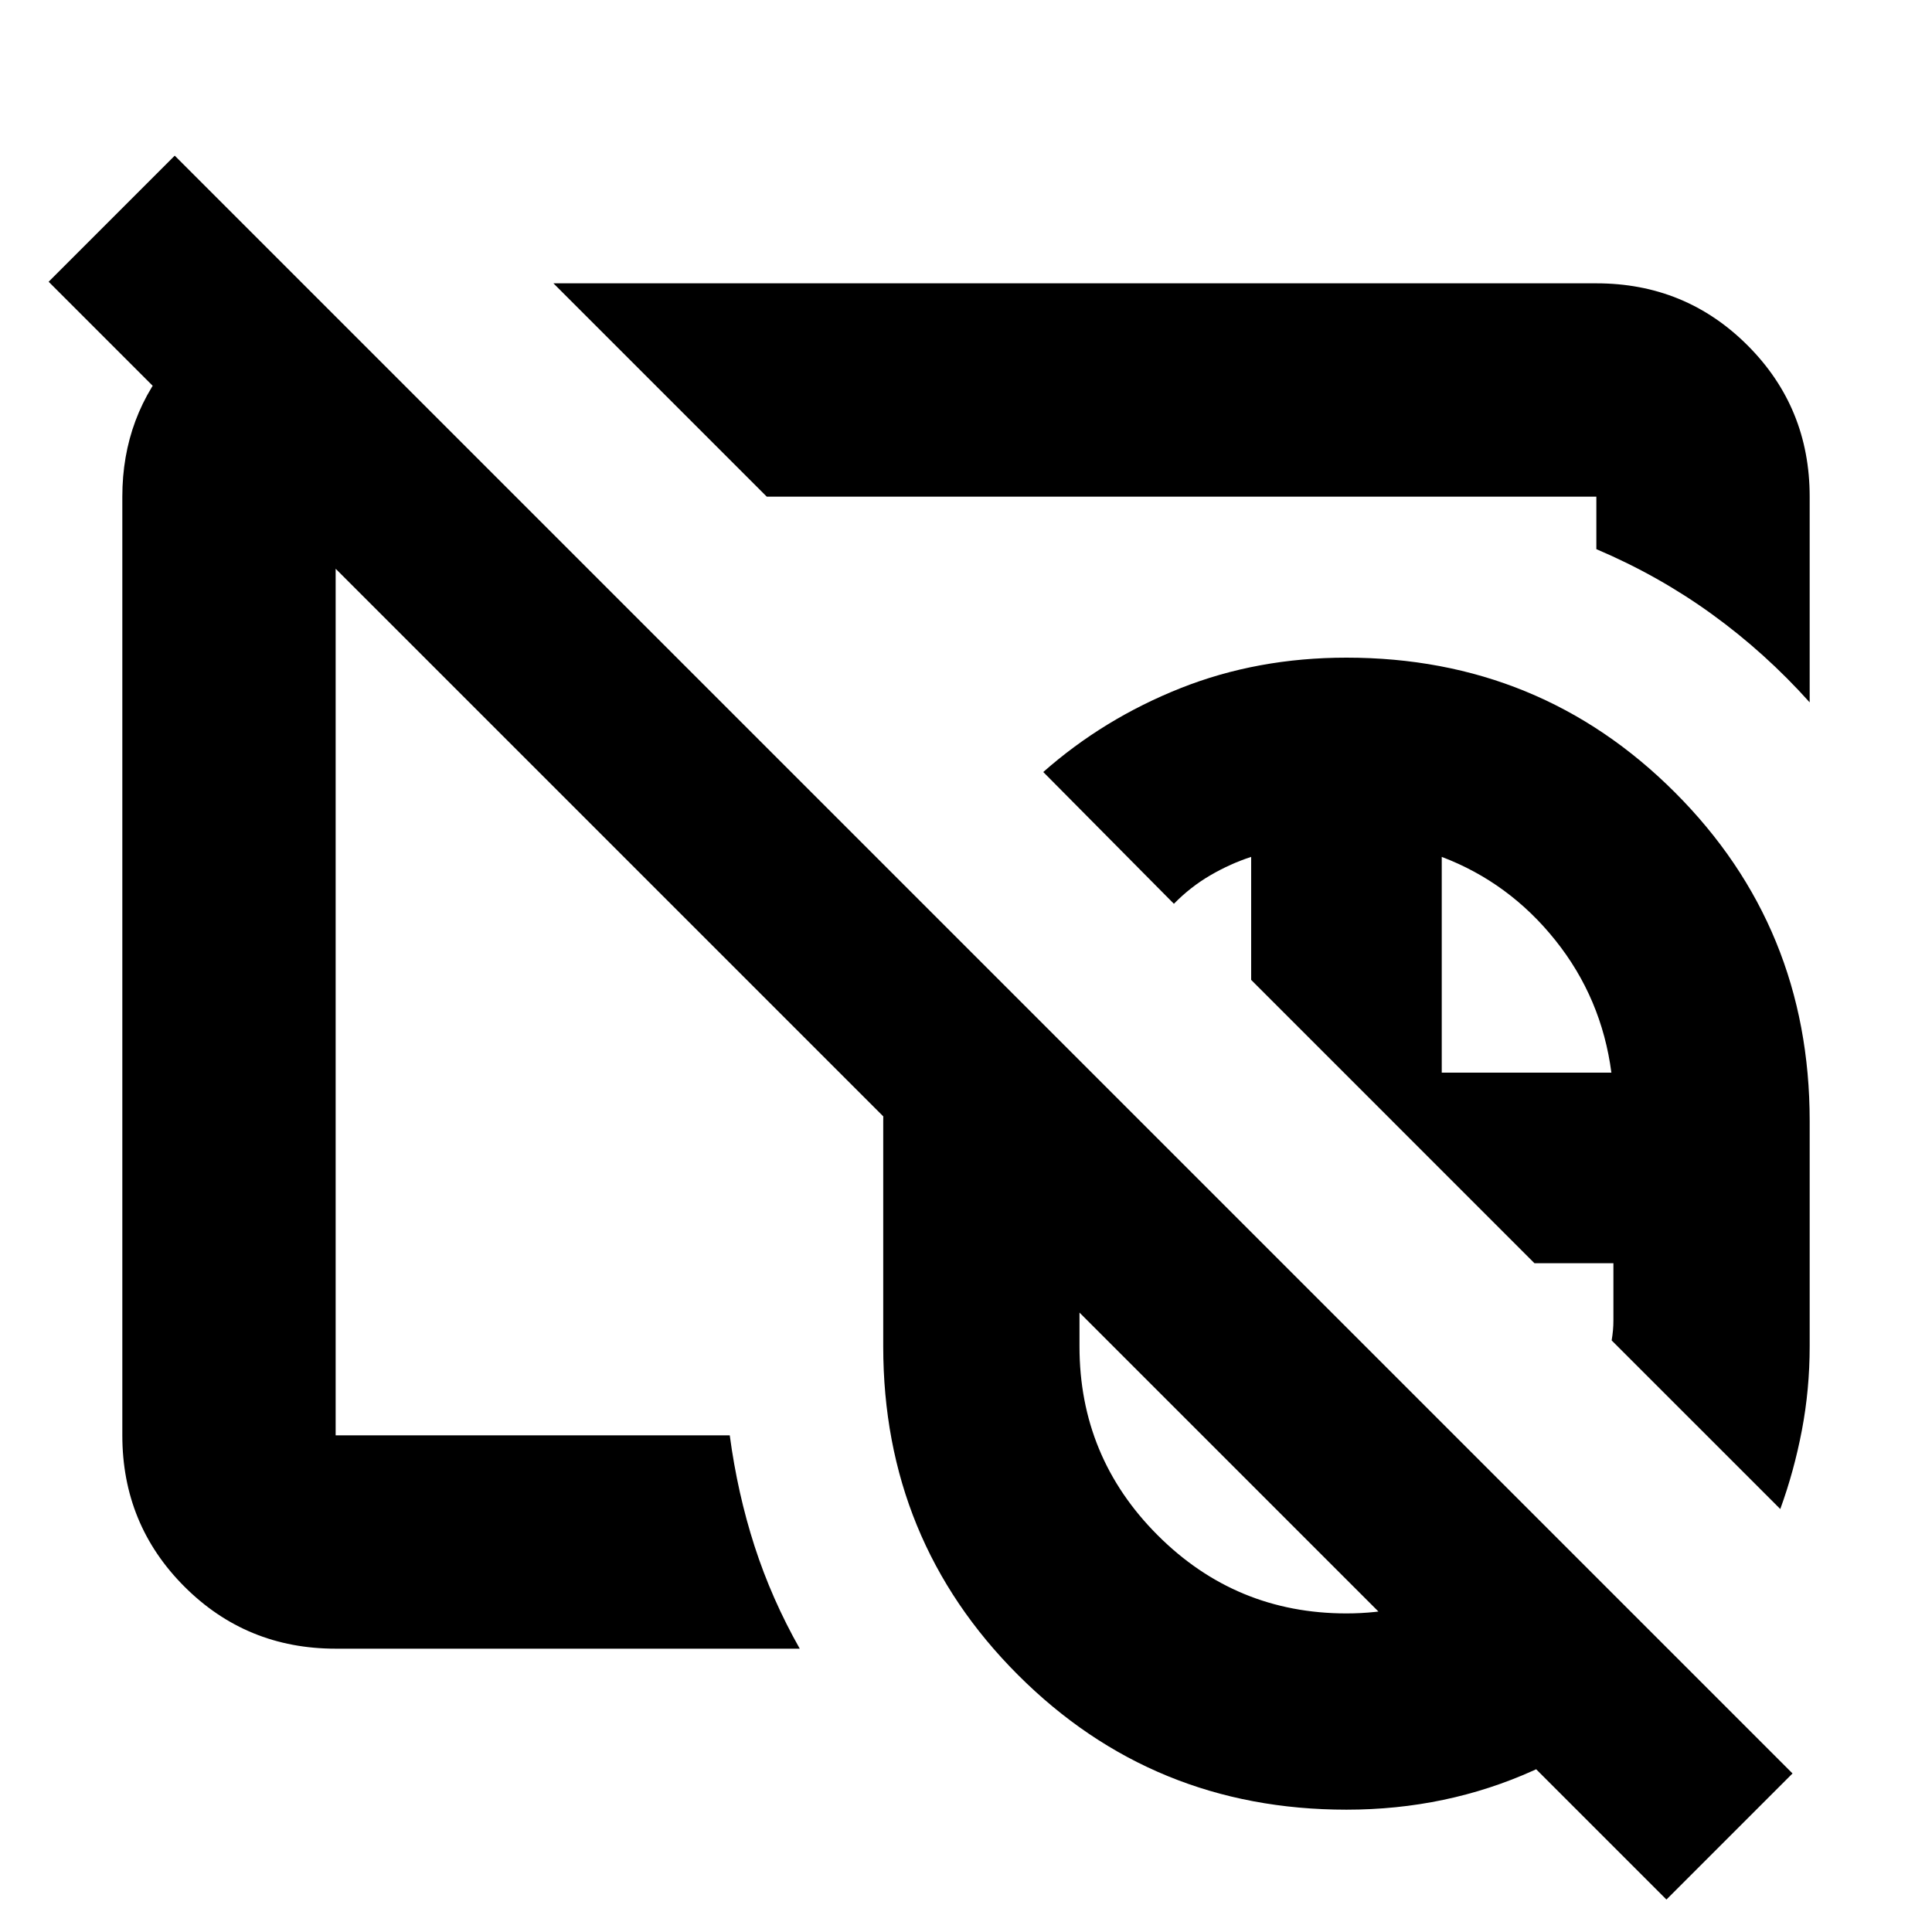 <svg xmlns="http://www.w3.org/2000/svg" height="24" viewBox="0 -960 960 960" width="24"><path d="M669.044-345.434Zm0 0Zm159 329.304L24.174-820l62.652-62.652 803.87 803.87-62.652 62.652Zm-159-329.304Zm0 0Zm0 284.652q-96.255 0-163.215-66.959-66.959-66.96-66.959-163.215v-112.087q0-28.087 6.478-53.674t18.435-48.979l173.393 173.393H536.392v41.347q0 54.956 38.848 93.804t93.804 38.848q29 0 54.5-11.848t43.369-32.413l69.436 69.435q-31.131 33.392-74.361 52.87-43.23 19.478-92.944 19.478ZM884.61-210.174l-83.784-83.783q.435-2.609.652-5 .218-2.391.218-5v-28.346h-39.215L621.696-473.088v-61.128q-10.217 3.304-20.142 9.061-9.925 5.758-18.248 14.242l-64.914-65.478q30-26.479 68.175-41.652 38.175-15.174 82.477-15.174 96.255 0 163.215 66.96 66.959 66.96 66.959 163.214v111.937q0 21.454-3.869 41.758-3.87 20.305-10.739 39.174ZM716.392-426.999h84.304q-4.87-37.044-27.848-65.783-22.978-28.739-56.456-41.434v107.217ZM404.913-564.565Zm56.914-67.826ZM166.783-140.782q-44.305 0-75.153-30.848-30.848-30.848-30.848-75.153v-466.434q0-40.348 26.043-69.783 26.044-29.435 64.696-34.523h.435l104.306 104.306h-89.479v466.434h195.826q3.869 28.913 12.347 55.131 8.479 26.218 22.435 50.87H166.783Zm732.435-470.217q-22.087-24.653-48.587-43.827Q824.13-674 793.217-687.13v-26.087H381.001L275-819.218h518.217q44.305 0 75.153 30.848 30.848 30.848 30.848 75.153v102.218Z"/></svg>